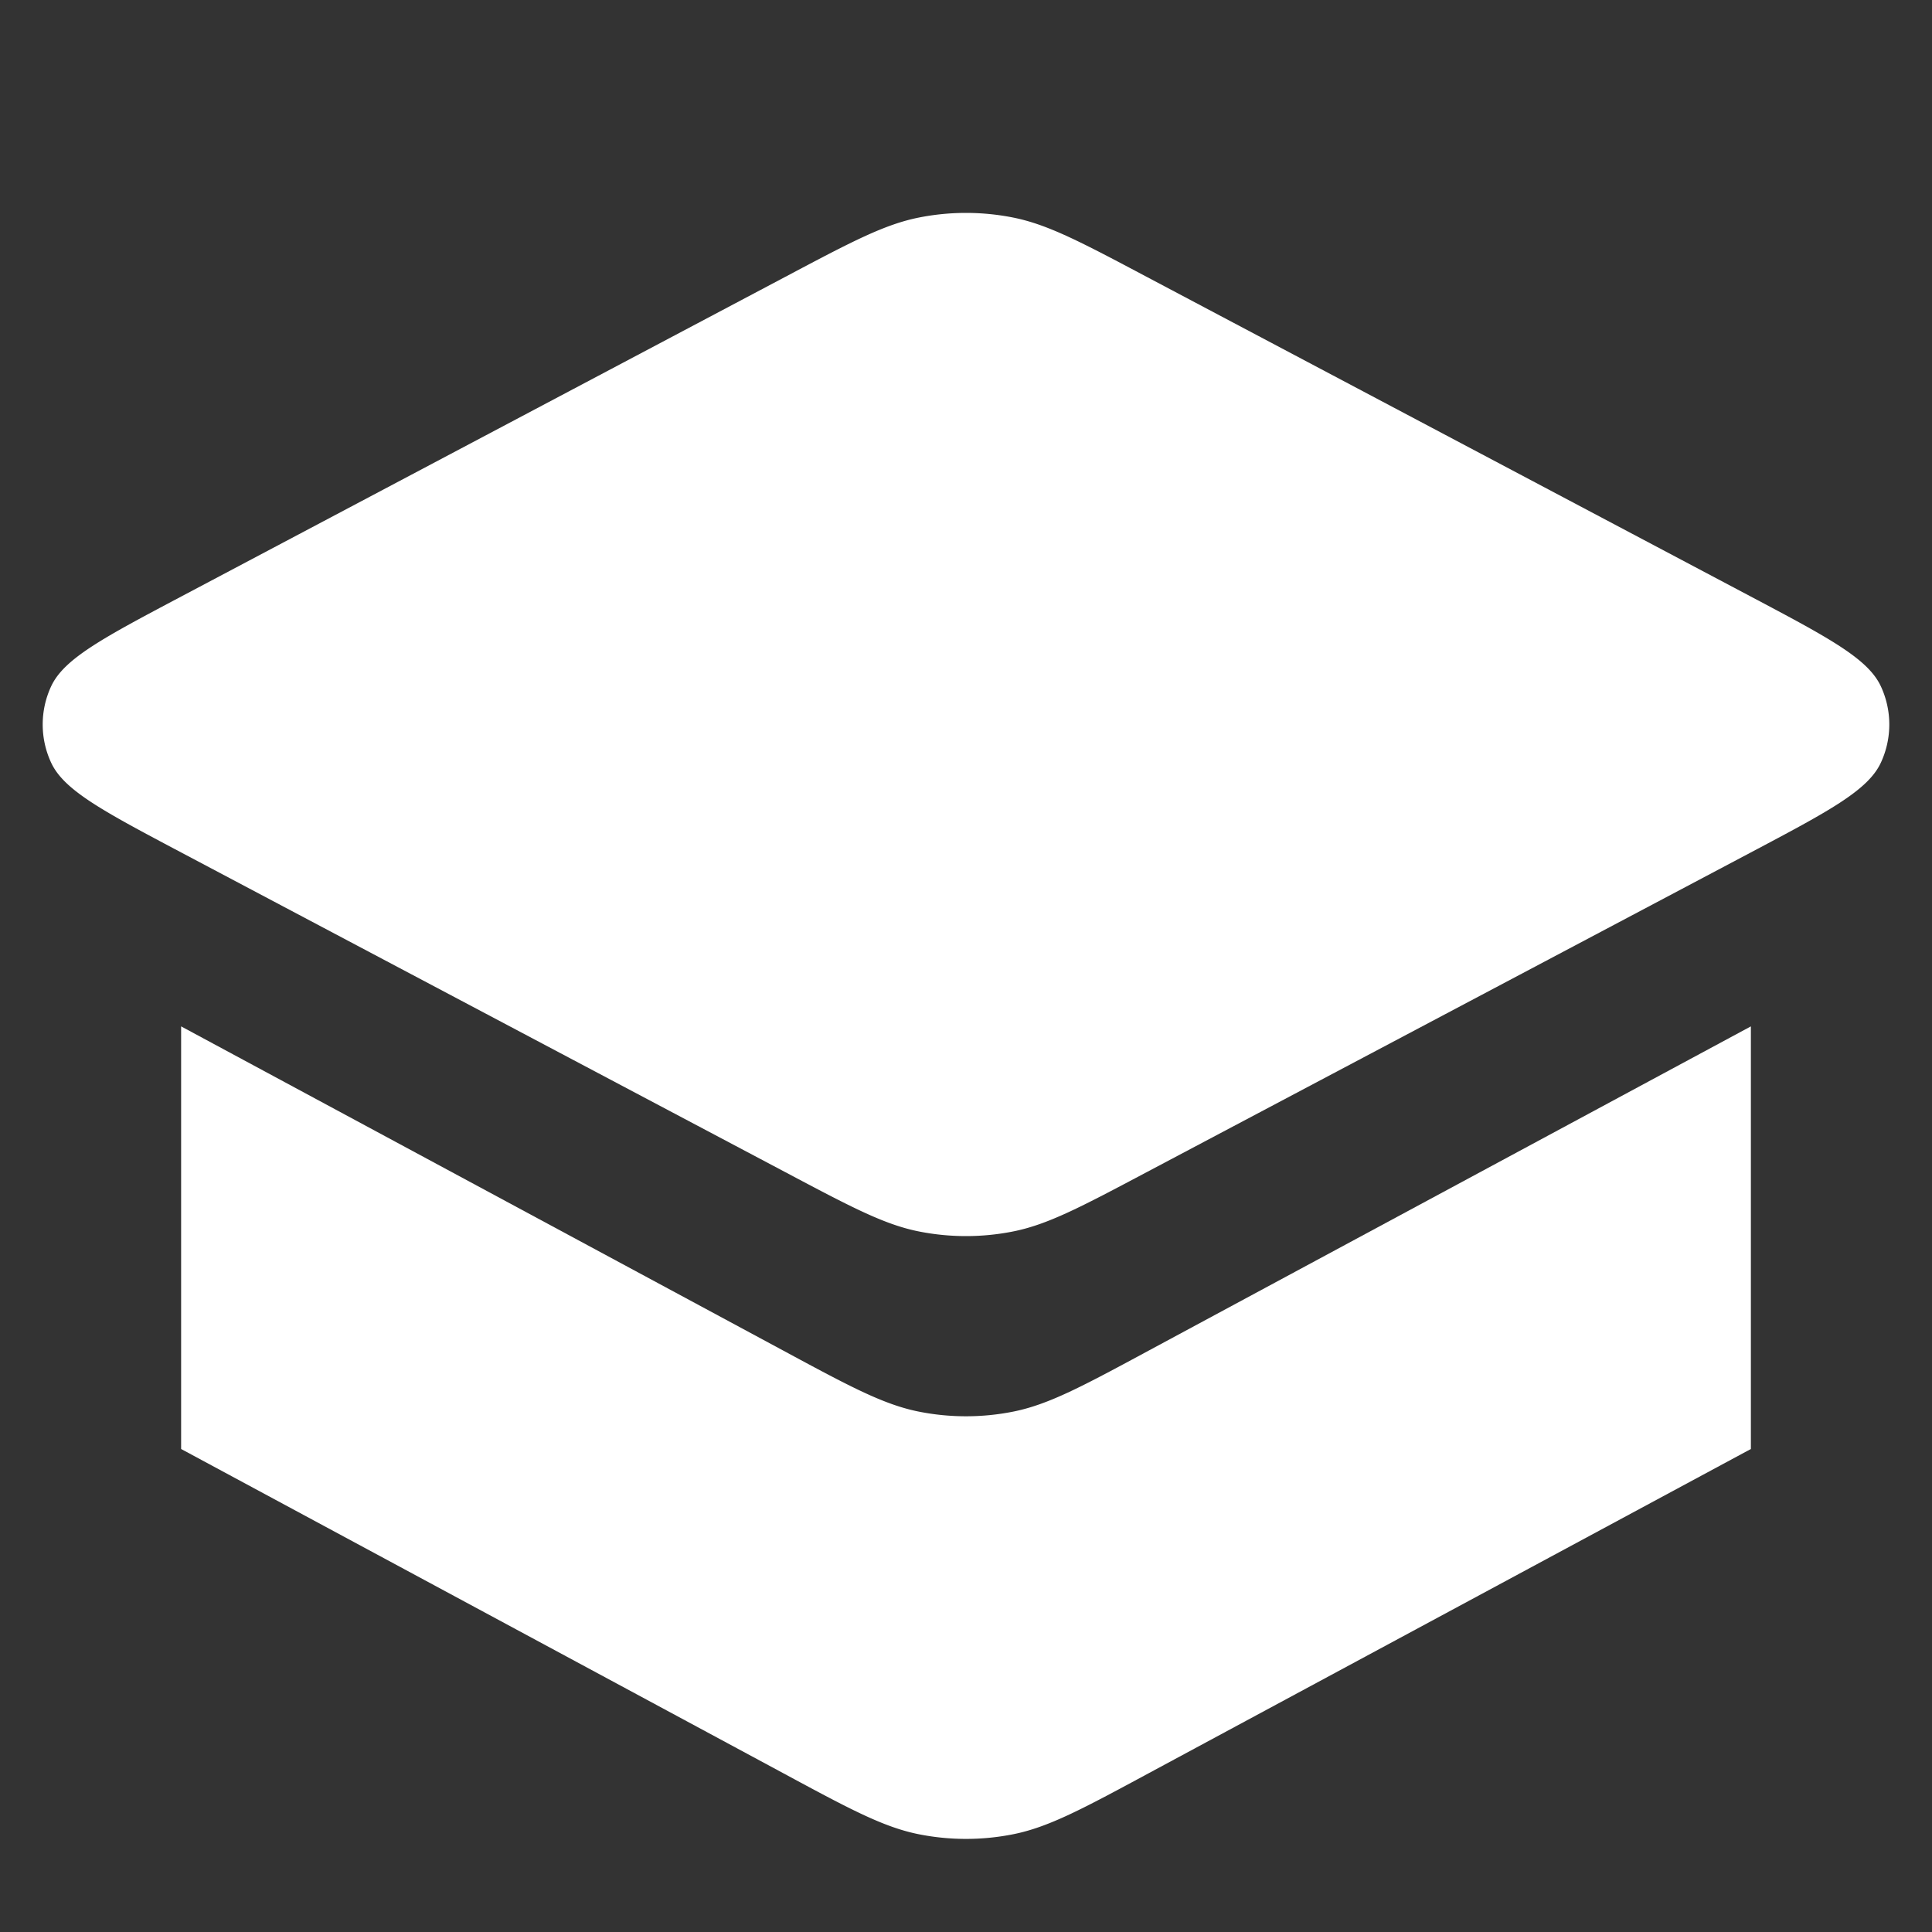 <svg width="16" height="16" fill="none" xmlns="http://www.w3.org/2000/svg"><rect width="100%" height="100%" fill="#333333" stroke="none"/><g clip-path="url(#clip0)" fill="#fff"><path d="M1.5 12V8.5l4.983 2.683c.554.299.832.448 1.124.507a2 2 0 00.786 0c.292-.059.57-.208 1.124-.507L14.5 8.5V12l-4.983 2.683c-.554.299-.832.448-1.124.507a2 2 0 01-.786 0c-.292-.059-.57-.208-1.124-.507L1.5 12z"/><path d="M6.503 2.293l-5 2.646c-.65.344-.974.516-1.08.746a.75.75 0 000 .63c.106.23.43.402 1.08.746l5 2.646c.547.29.821.435 1.11.492a2 2 0 00.774 0c.289-.057.563-.202 1.11-.492l5-2.646c.65-.344.974-.516 1.08-.746a.75.75 0 000-.63c-.106-.23-.43-.402-1.08-.746l-5-2.646c-.547-.29-.821-.435-1.11-.492a2 2 0 00-.774 0c-.289.057-.563.202-1.11.492z"/></g><defs><clipPath id="clip0"><path fill="#fff" d="M0 0h16v16H0z"/></clipPath></defs></svg>